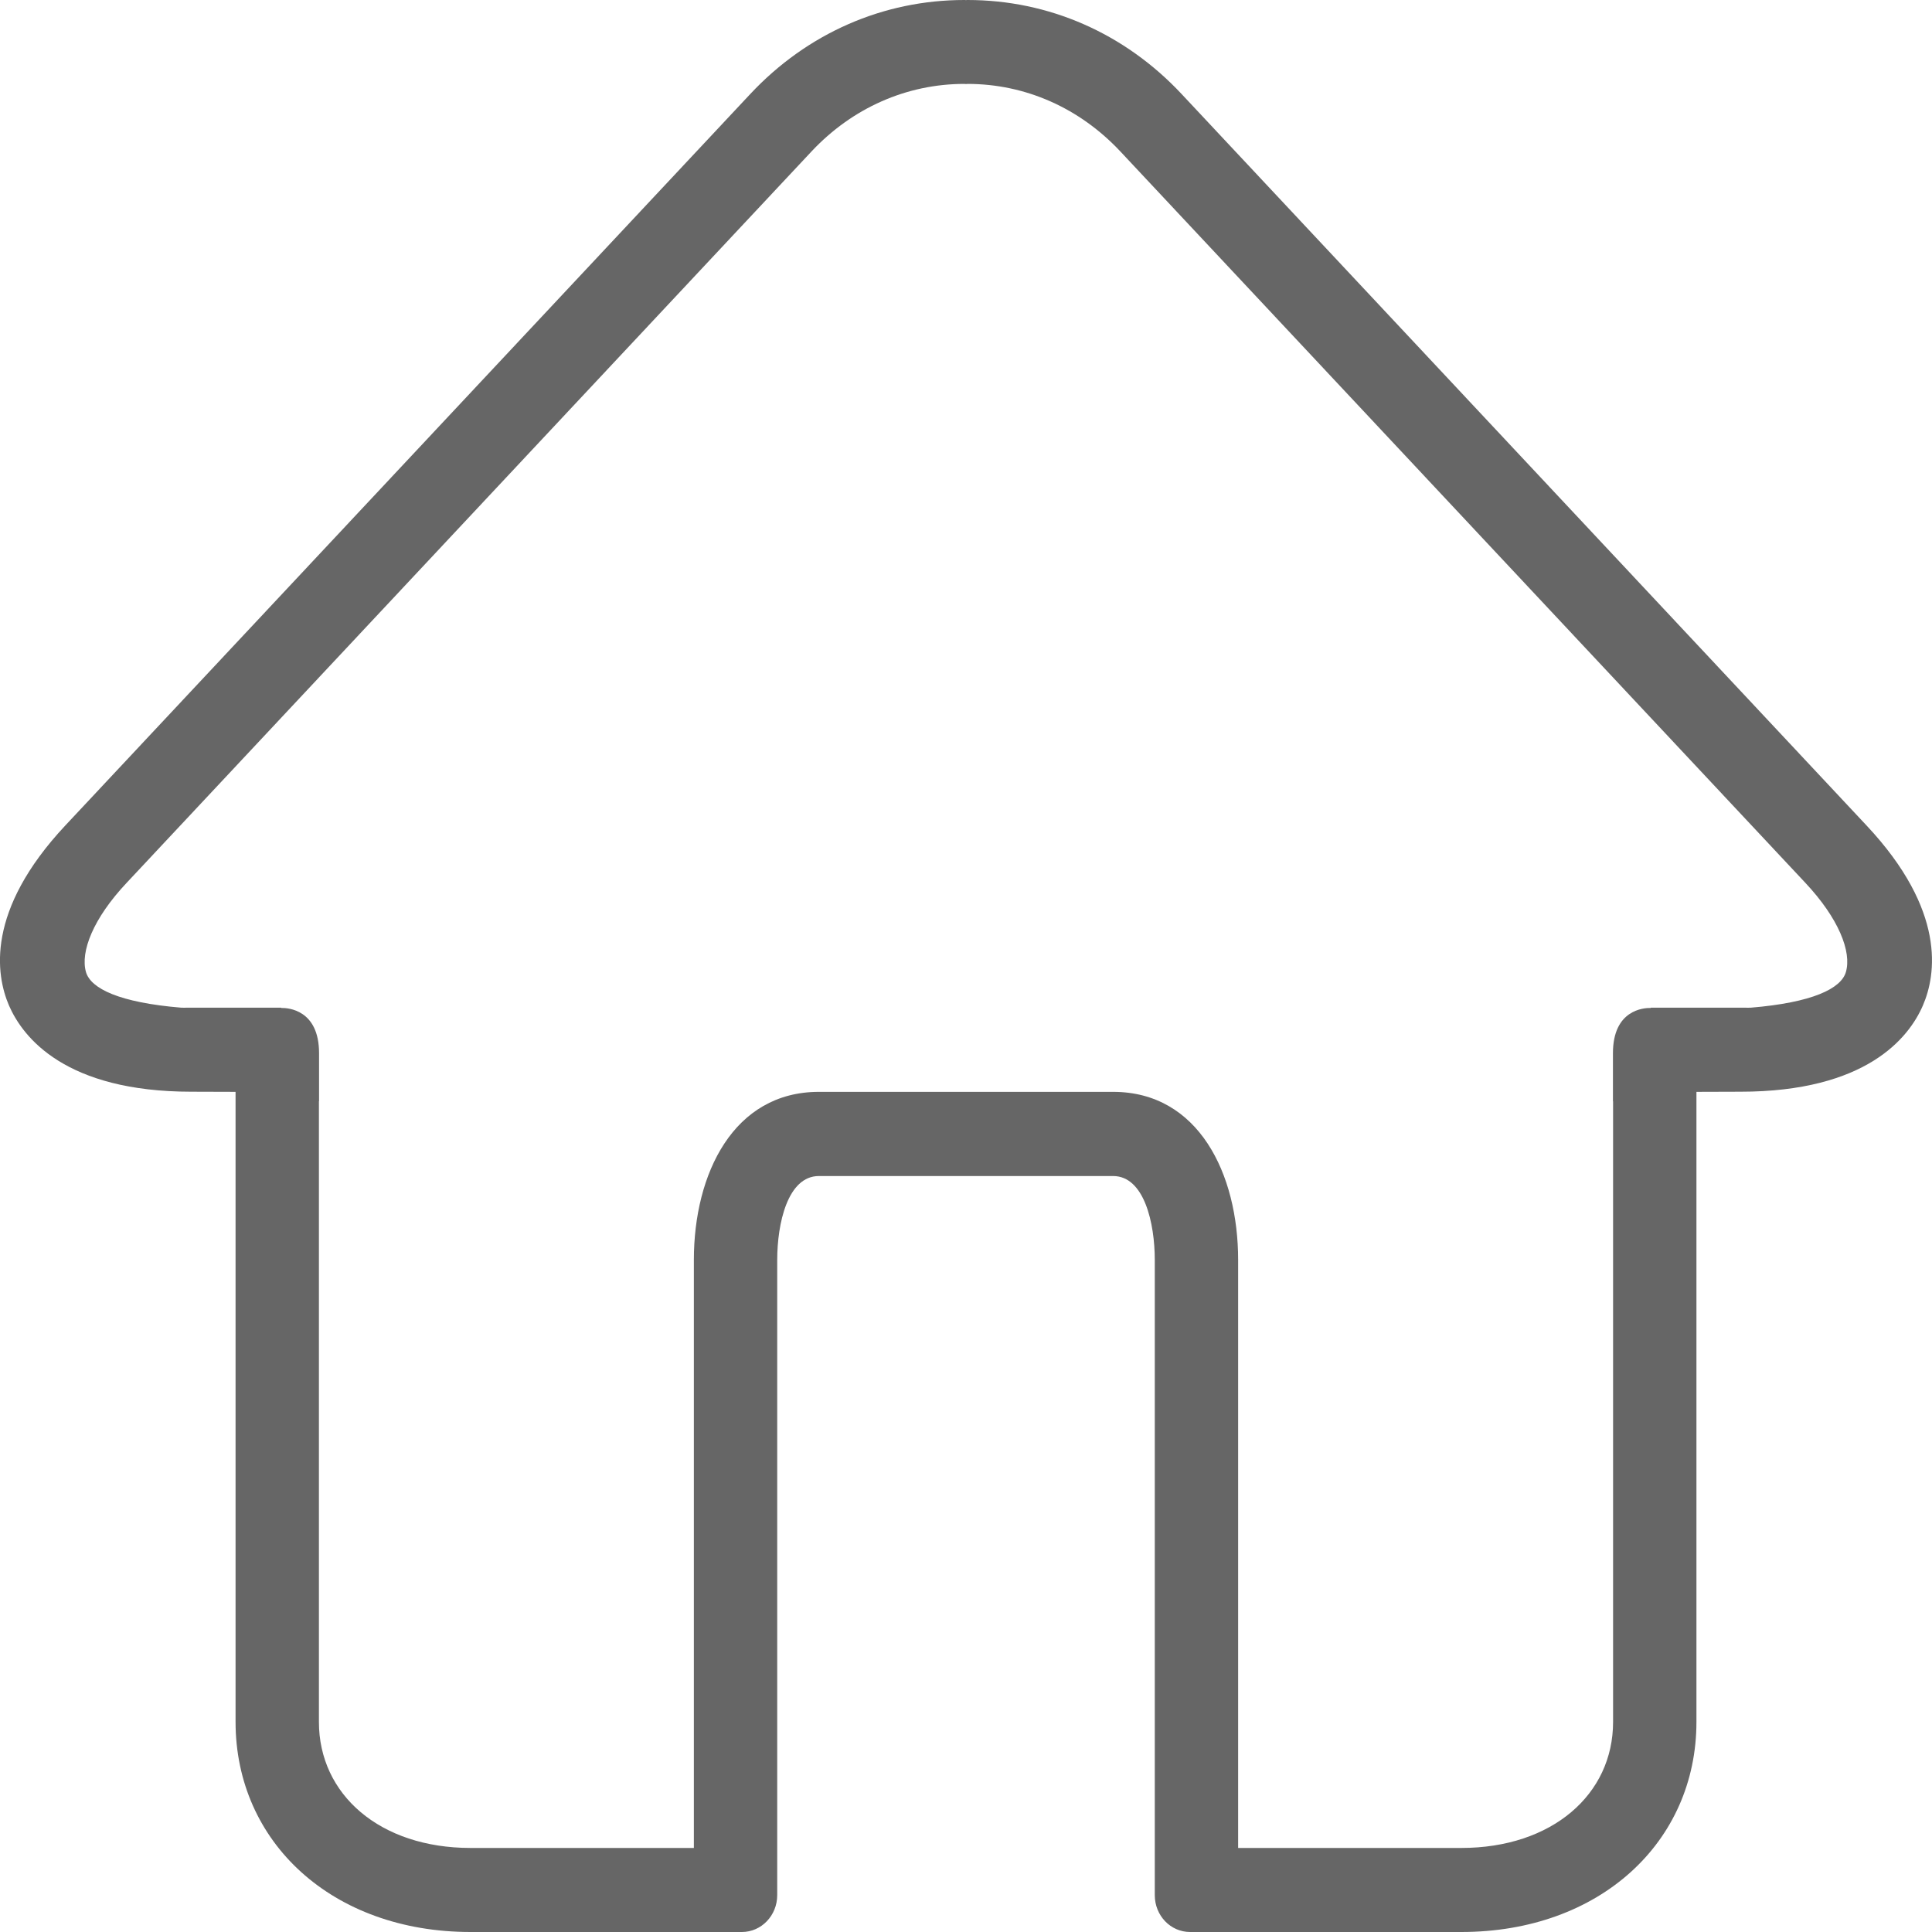 <?xml version="1.0" encoding="UTF-8"?>
<svg width="14px" height="14px" viewBox="0 0 14 14" version="1.1" xmlns="http://www.w3.org/2000/svg" xmlns:xlink="http://www.w3.org/1999/xlink">
    <!-- Generator: Sketch 45.2 (43514) - http://www.bohemiancoding.com/sketch -->
    <title>Fill 1</title>
    <desc>Created with Sketch.</desc>
    <defs></defs>
    <g id="Page-1" stroke="none" stroke-width="1" fill="none" fill-rule="evenodd">
        <g id="Group_人员控件_单选" transform="translate(-95, -229)" fill="#666666">
            <g id="树" transform="translate(10, 150)">
                <g id="投资拓展部" transform="translate(77, 76)">
                    <path d="M21.376,10.044 C21.341,10.164 21.133,10.265 20.687,10.302 C20.672,10.303 20.657,10.302 20.642,10.302 L20.009,10.302 L19.963,10.302 C19.963,10.303 19.962,10.304 19.962,10.304 C19.911,10.303 19.688,10.317 19.688,10.632 L19.688,10.981 L19.689,10.98 L19.689,10.98 C19.689,10.98 19.689,10.98 19.689,10.981 L19.689,15.478 C19.689,16.004 19.246,16.391 18.589,16.391 L16.972,16.391 L16.972,12.13 C16.972,11.504 16.684,10.912 16.066,10.912 L15.001,10.912 L14.999,10.912 L13.934,10.912 C13.316,10.912 13.028,11.504 13.028,12.13 L13.028,16.391 L11.41,16.391 C10.753,16.391 10.311,16.004 10.311,15.478 L10.311,10.981 C10.311,10.98 10.31,10.98 10.31,10.98 L10.311,10.98 C10.311,10.98 10.312,10.981 10.312,10.981 L10.312,10.632 C10.312,10.317 10.088,10.303 10.038,10.304 C10.037,10.304 10.037,10.303 10.037,10.302 L9.991,10.302 L9.357,10.302 C9.343,10.302 9.327,10.303 9.313,10.302 C8.866,10.265 8.658,10.164 8.623,10.044 C8.581,9.897 8.675,9.655 8.918,9.397 L13.88,4.098 C14.176,3.782 14.57,3.608 14.988,3.608 C14.992,3.608 14.995,3.609 14.999,3.609 L15,3.609 L15.001,3.609 C15.004,3.609 15.007,3.608 15.011,3.608 C15.43,3.608 15.823,3.782 16.119,4.098 L21.082,9.397 C21.324,9.655 21.419,9.897 21.376,10.044 M21.525,8.981 L16.562,3.681 C16.15,3.241 15.6,3 15.011,3 C15.007,3 15.003,3 15,3.001 C14.996,3 14.992,3 14.988,3 C14.4,3 13.849,3.241 13.437,3.681 L8.474,8.981 C7.895,9.599 7.97,10.064 8.065,10.286 C8.167,10.52 8.475,10.911 9.388,10.911 L9.39,10.911 L9.707,10.912 L9.707,15.478 C9.707,16.349 10.407,17 11.41,17 L13.376,17 C13.517,17 13.632,16.881 13.632,16.733 L13.632,12.13 C13.632,11.867 13.707,11.522 13.934,11.522 L14.999,11.522 L15.001,11.522 L16.066,11.522 C16.293,11.522 16.368,11.867 16.368,12.13 L16.368,16.733 C16.368,16.881 16.482,17 16.624,17 L18.589,17 C19.592,17 20.293,16.349 20.293,15.478 L20.293,10.912 L20.609,10.911 L20.611,10.911 C21.524,10.911 21.833,10.52 21.934,10.286 C22.03,10.064 22.105,9.599 21.525,8.981" id="Fill-1"></path>
                </g>
            </g>
        </g>
    </g>
</svg>